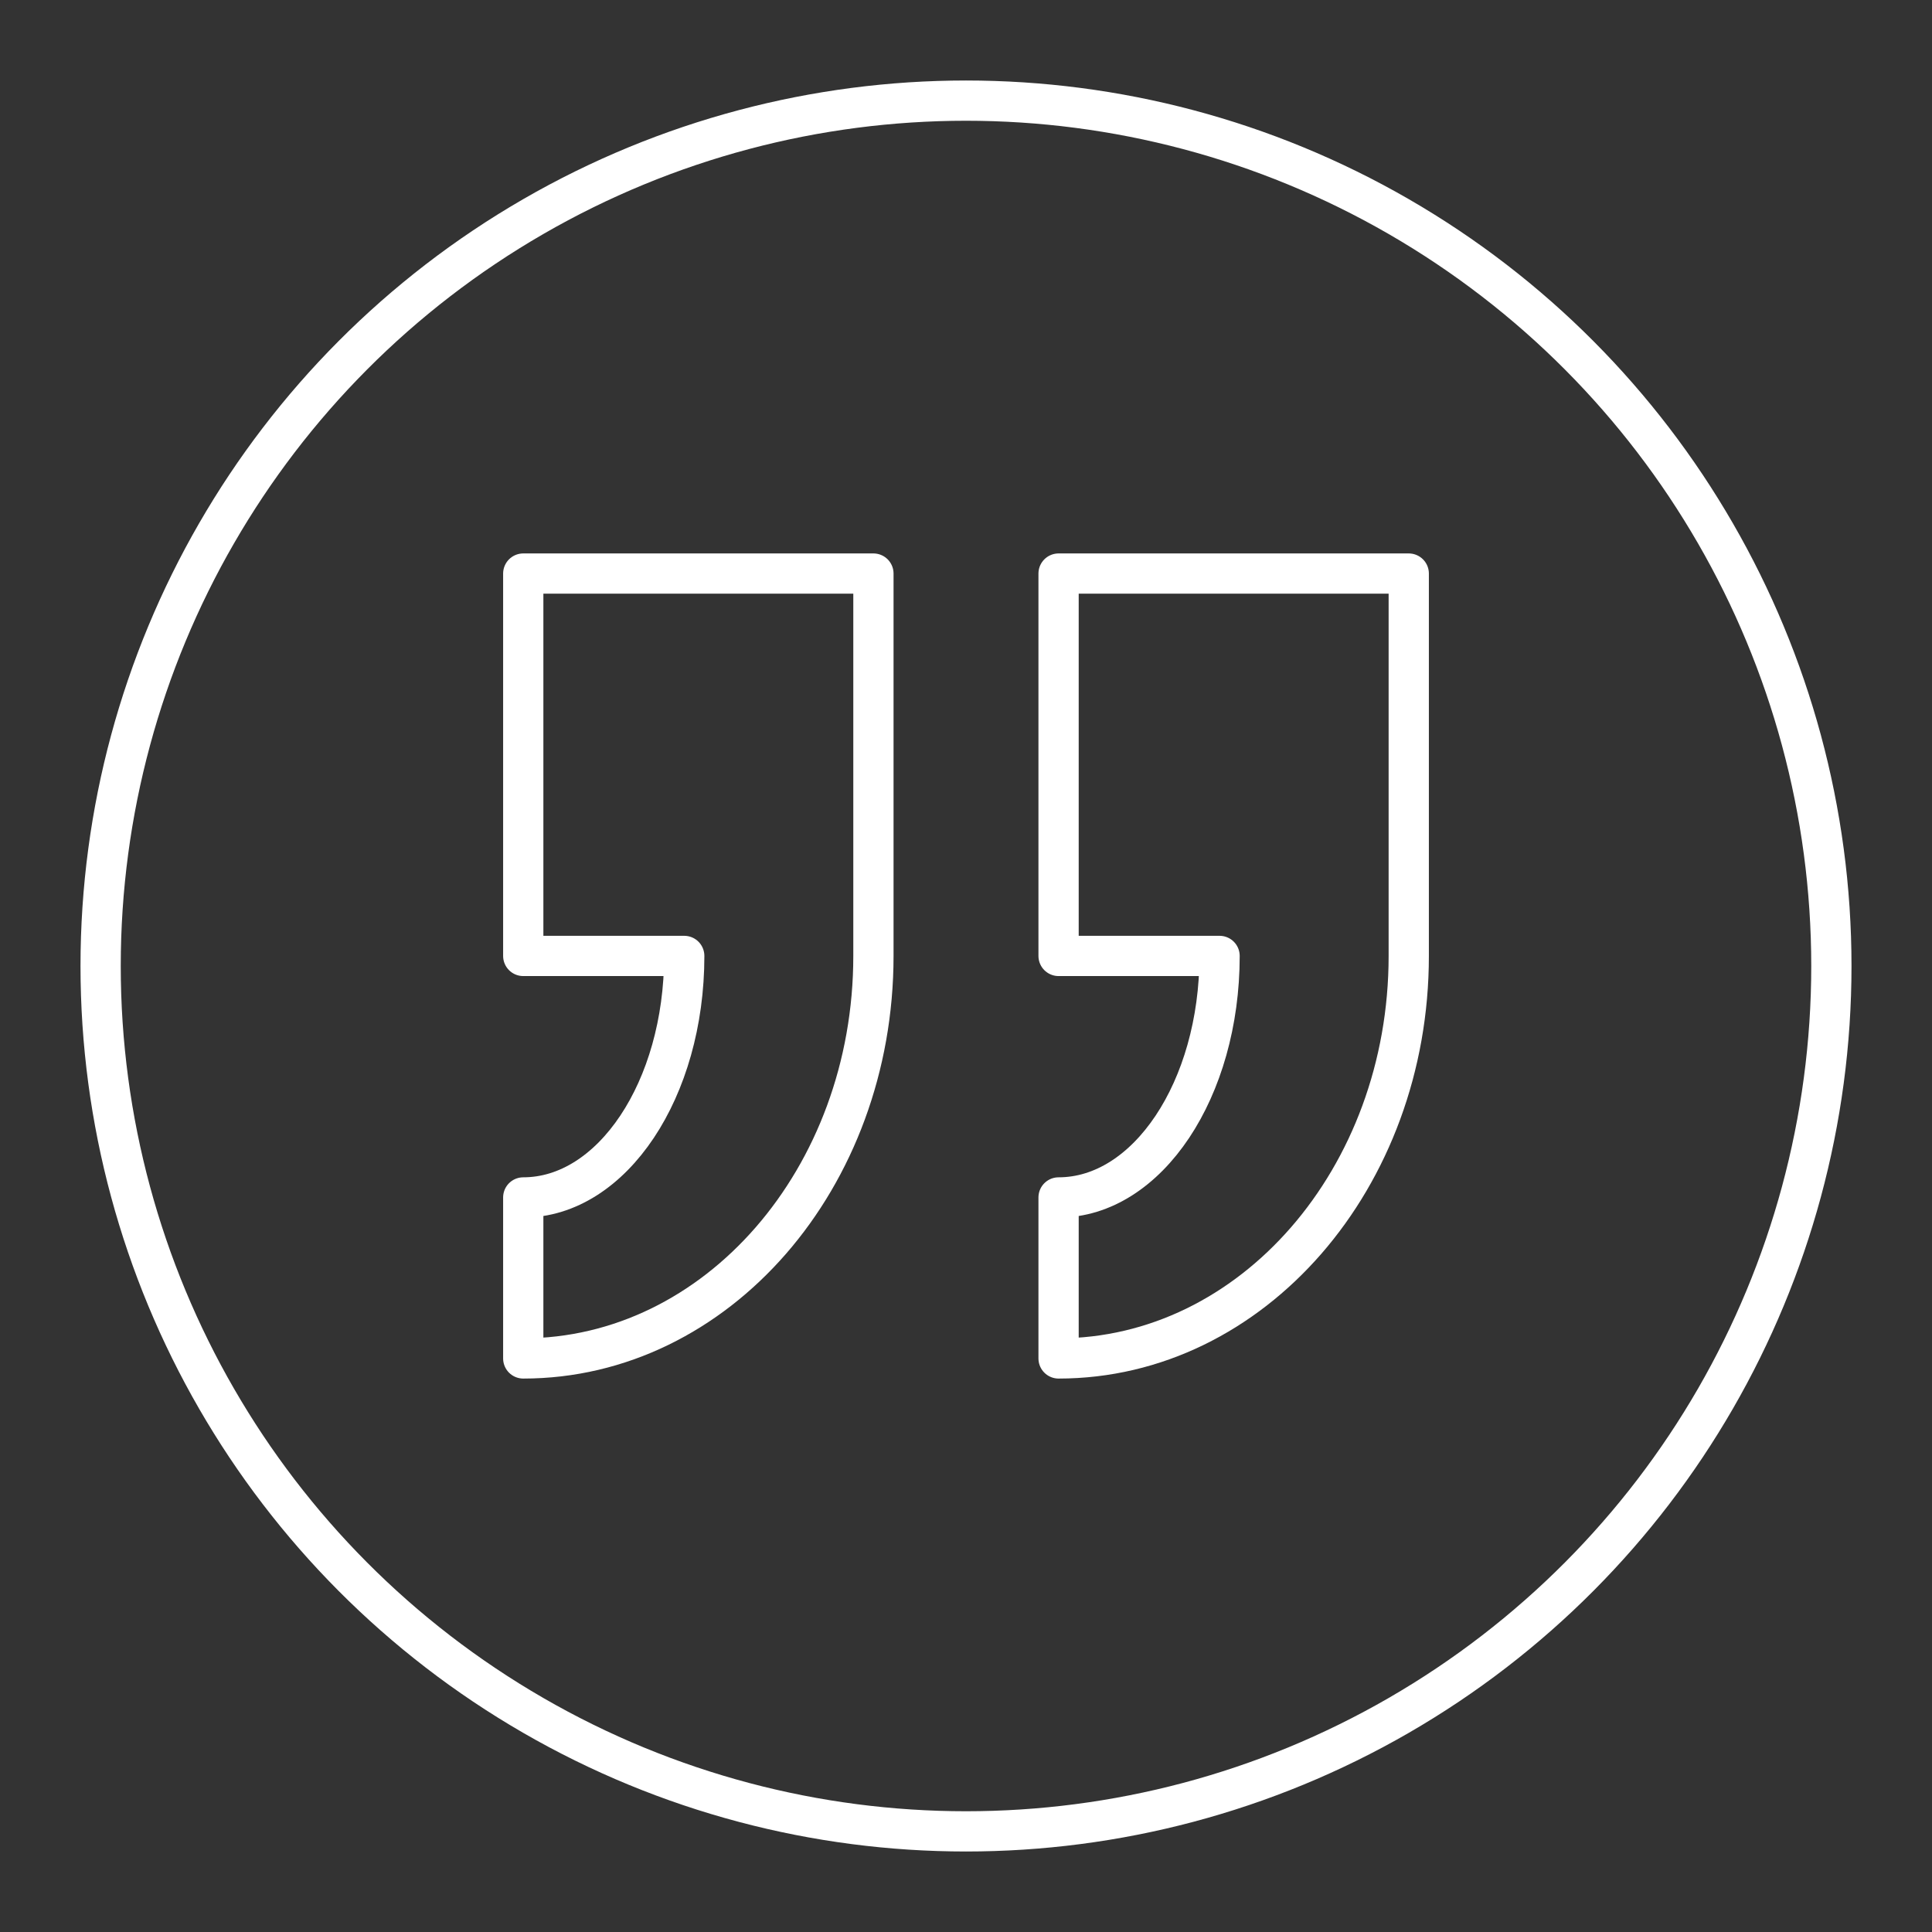 <svg xmlns="http://www.w3.org/2000/svg" viewBox="0 0 48 48"><rect x="0" y="0" width="48" height="48" fill="#333333" stroke="none"/><defs><style>.a{fill:none;stroke:#fff;stroke-linecap:round;stroke-linejoin:round;}</style></defs><circle class="a" cx="24" cy="24" r="21.5"/><path class="a" d="M13,29.75c2.209,0,4-2.686,4-6H13v-9.5h8.7v9.5c0,5.523-3.895,10-8.7,10Z"/><path class="a" d="M26.3,29.75c2.209,0,4-2.686,4-6h-4v-9.5H35v9.5c0,5.523-3.895,10-8.7,10Z"/></svg>